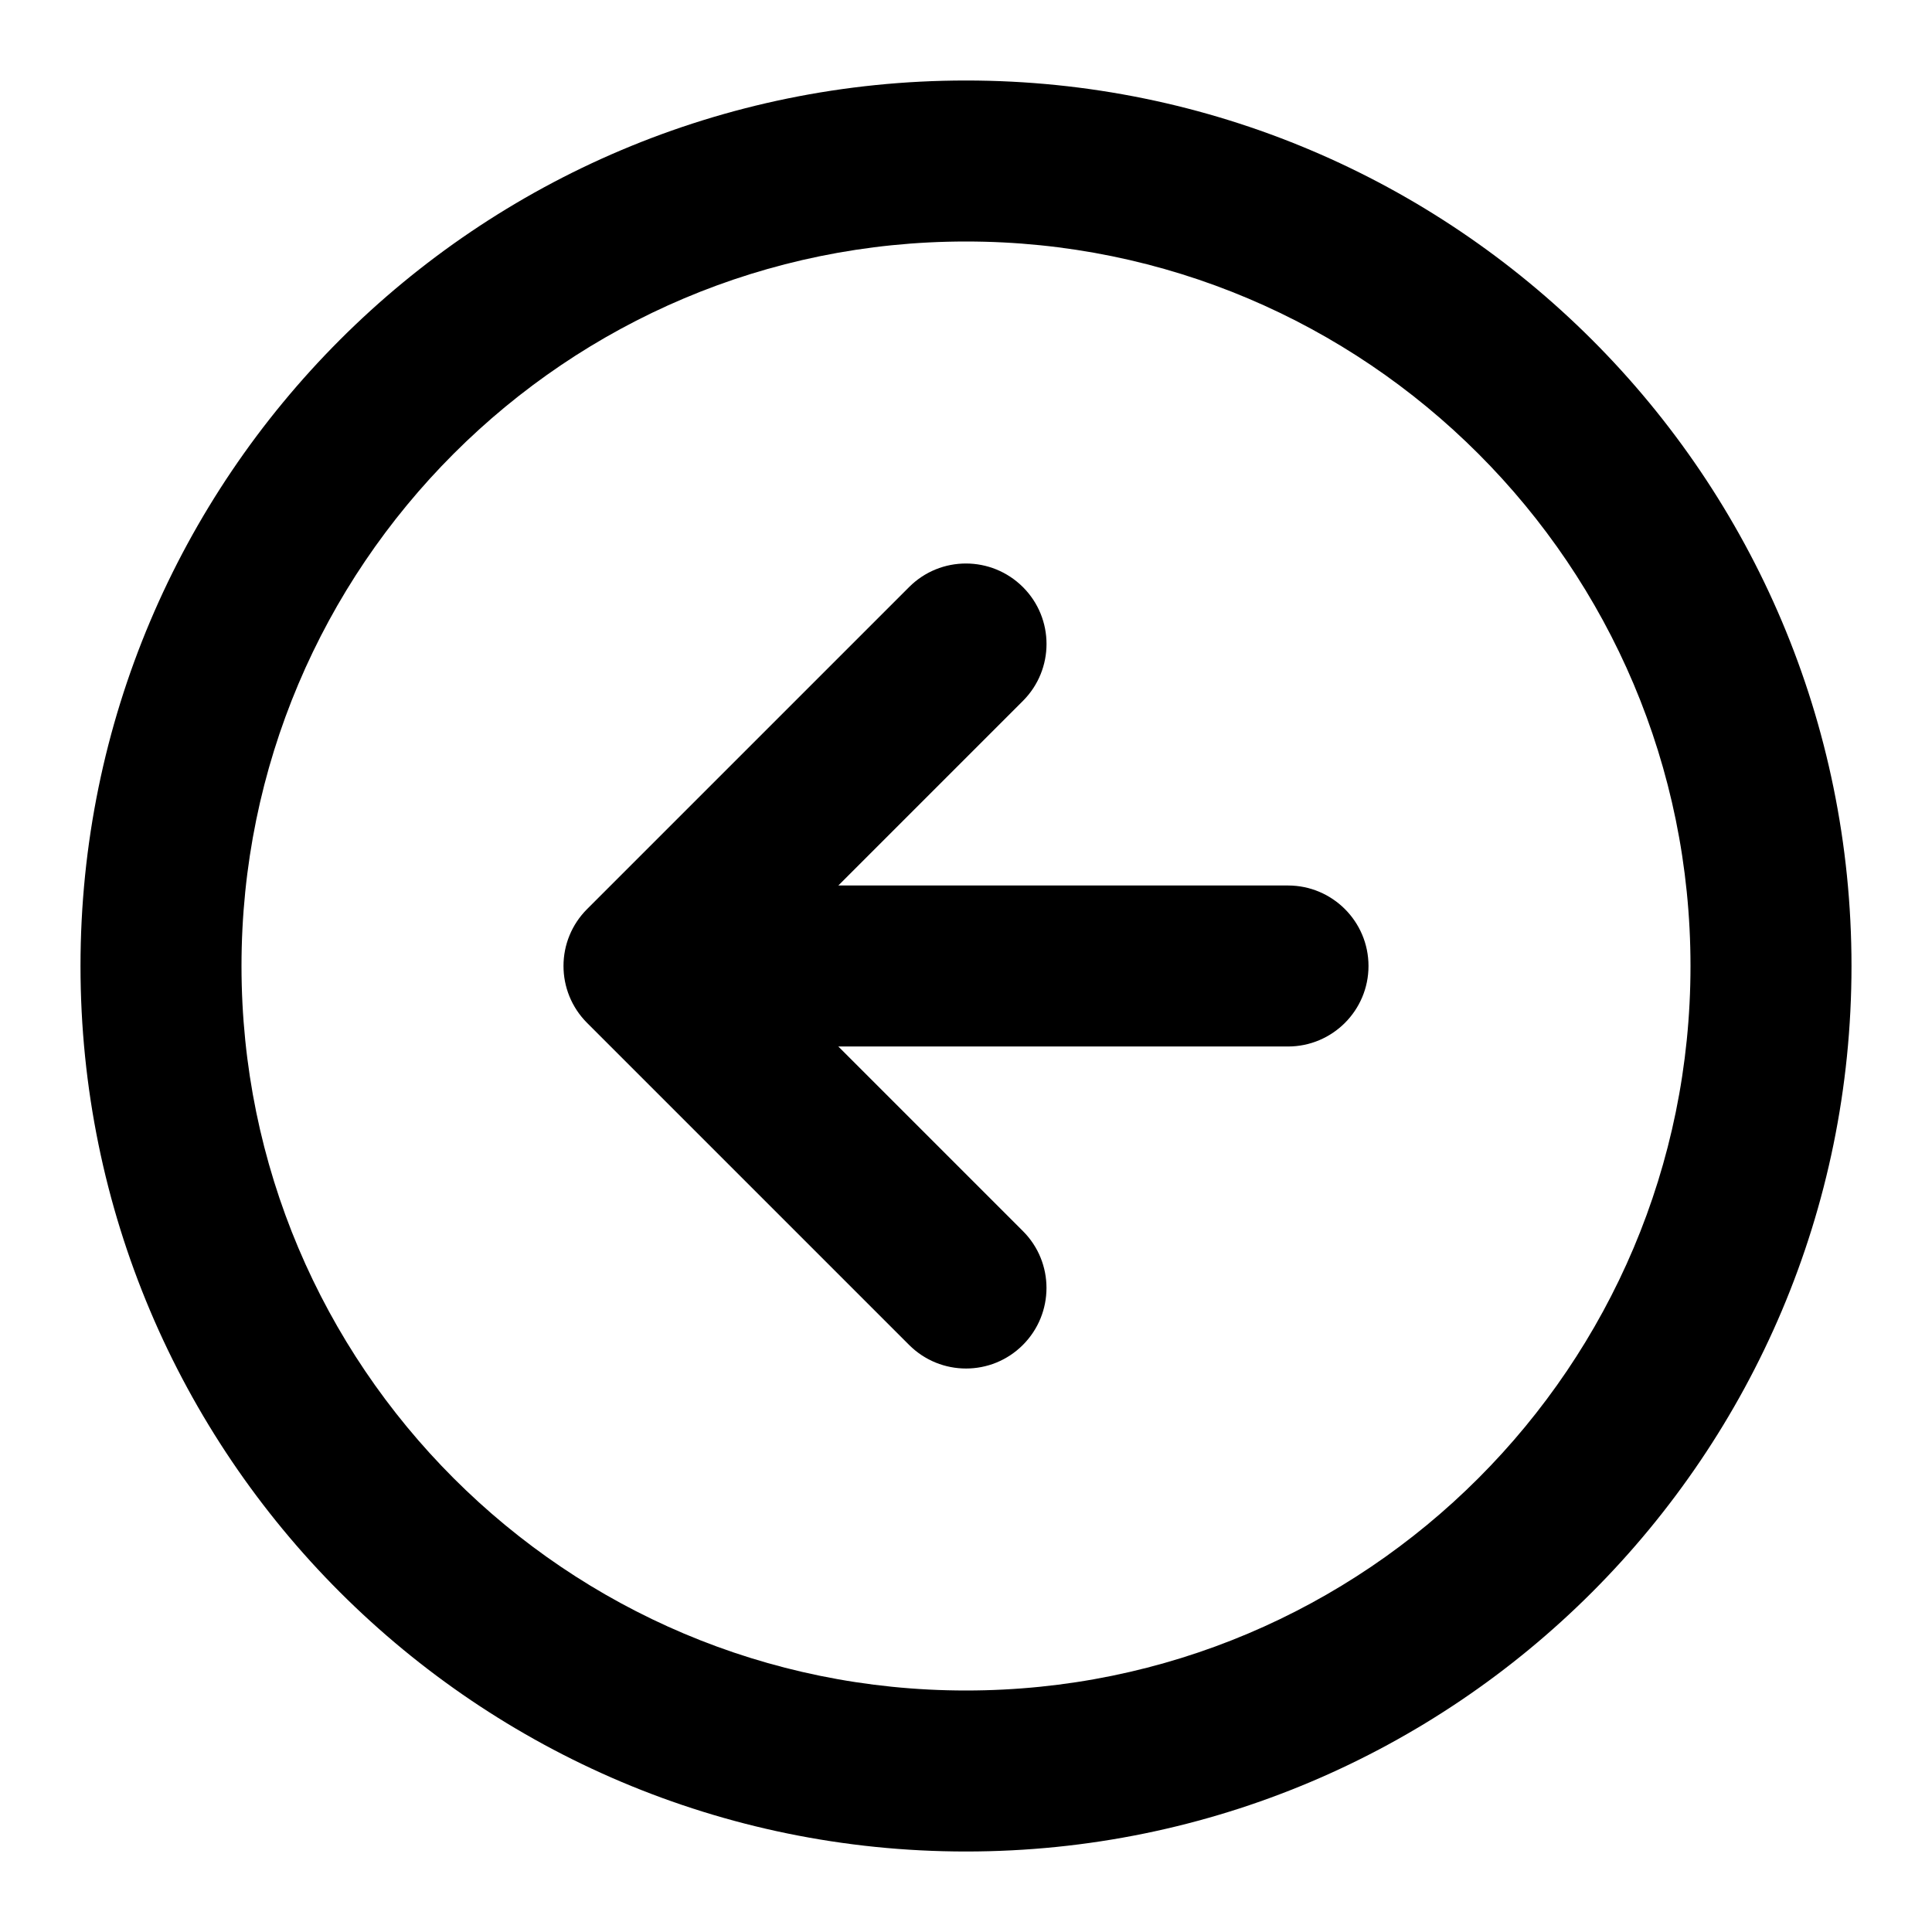 <!-- Generated by IcoMoon.io -->
<svg version="1.1" xmlns="http://www.w3.org/2000/svg" width="48" height="48" viewBox="0 0 48 48">
<title>arrow-left-circle</title>
<path d="M46 24c0-6.074-2.464-11.578-6.444-15.556s-9.482-6.444-15.556-6.444-11.578 2.464-15.556 6.444-6.444 9.482-6.444 15.556 2.464 11.578 6.444 15.556 9.482 6.444 15.556 6.444 11.578-2.464 15.556-6.444 6.444-9.482 6.444-15.556zM42 24c0 4.972-2.012 9.468-5.272 12.728s-7.756 5.272-12.728 5.272-9.468-2.012-12.728-5.272-5.272-7.756-5.272-12.728 2.012-9.468 5.272-12.728 7.756-5.272 12.728-5.272 9.468 2.012 12.728 5.272 5.272 7.756 5.272 12.728zM32 22h-11.172l4.586-4.586c0.782-0.782 0.782-2.048 0-2.828s-2.048-0.782-2.828 0l-8 8c-0.192 0.192-0.336 0.412-0.434 0.648-0.102 0.244-0.152 0.506-0.152 0.766 0 0.512 0.196 1.024 0.586 1.414l8 8c0.782 0.782 2.048 0.782 2.828 0s0.782-2.048 0-2.828l-4.586-4.586h11.172c1.104 0 2-0.896 2-2s-0.896-2-2-2z"></path>
</svg>
